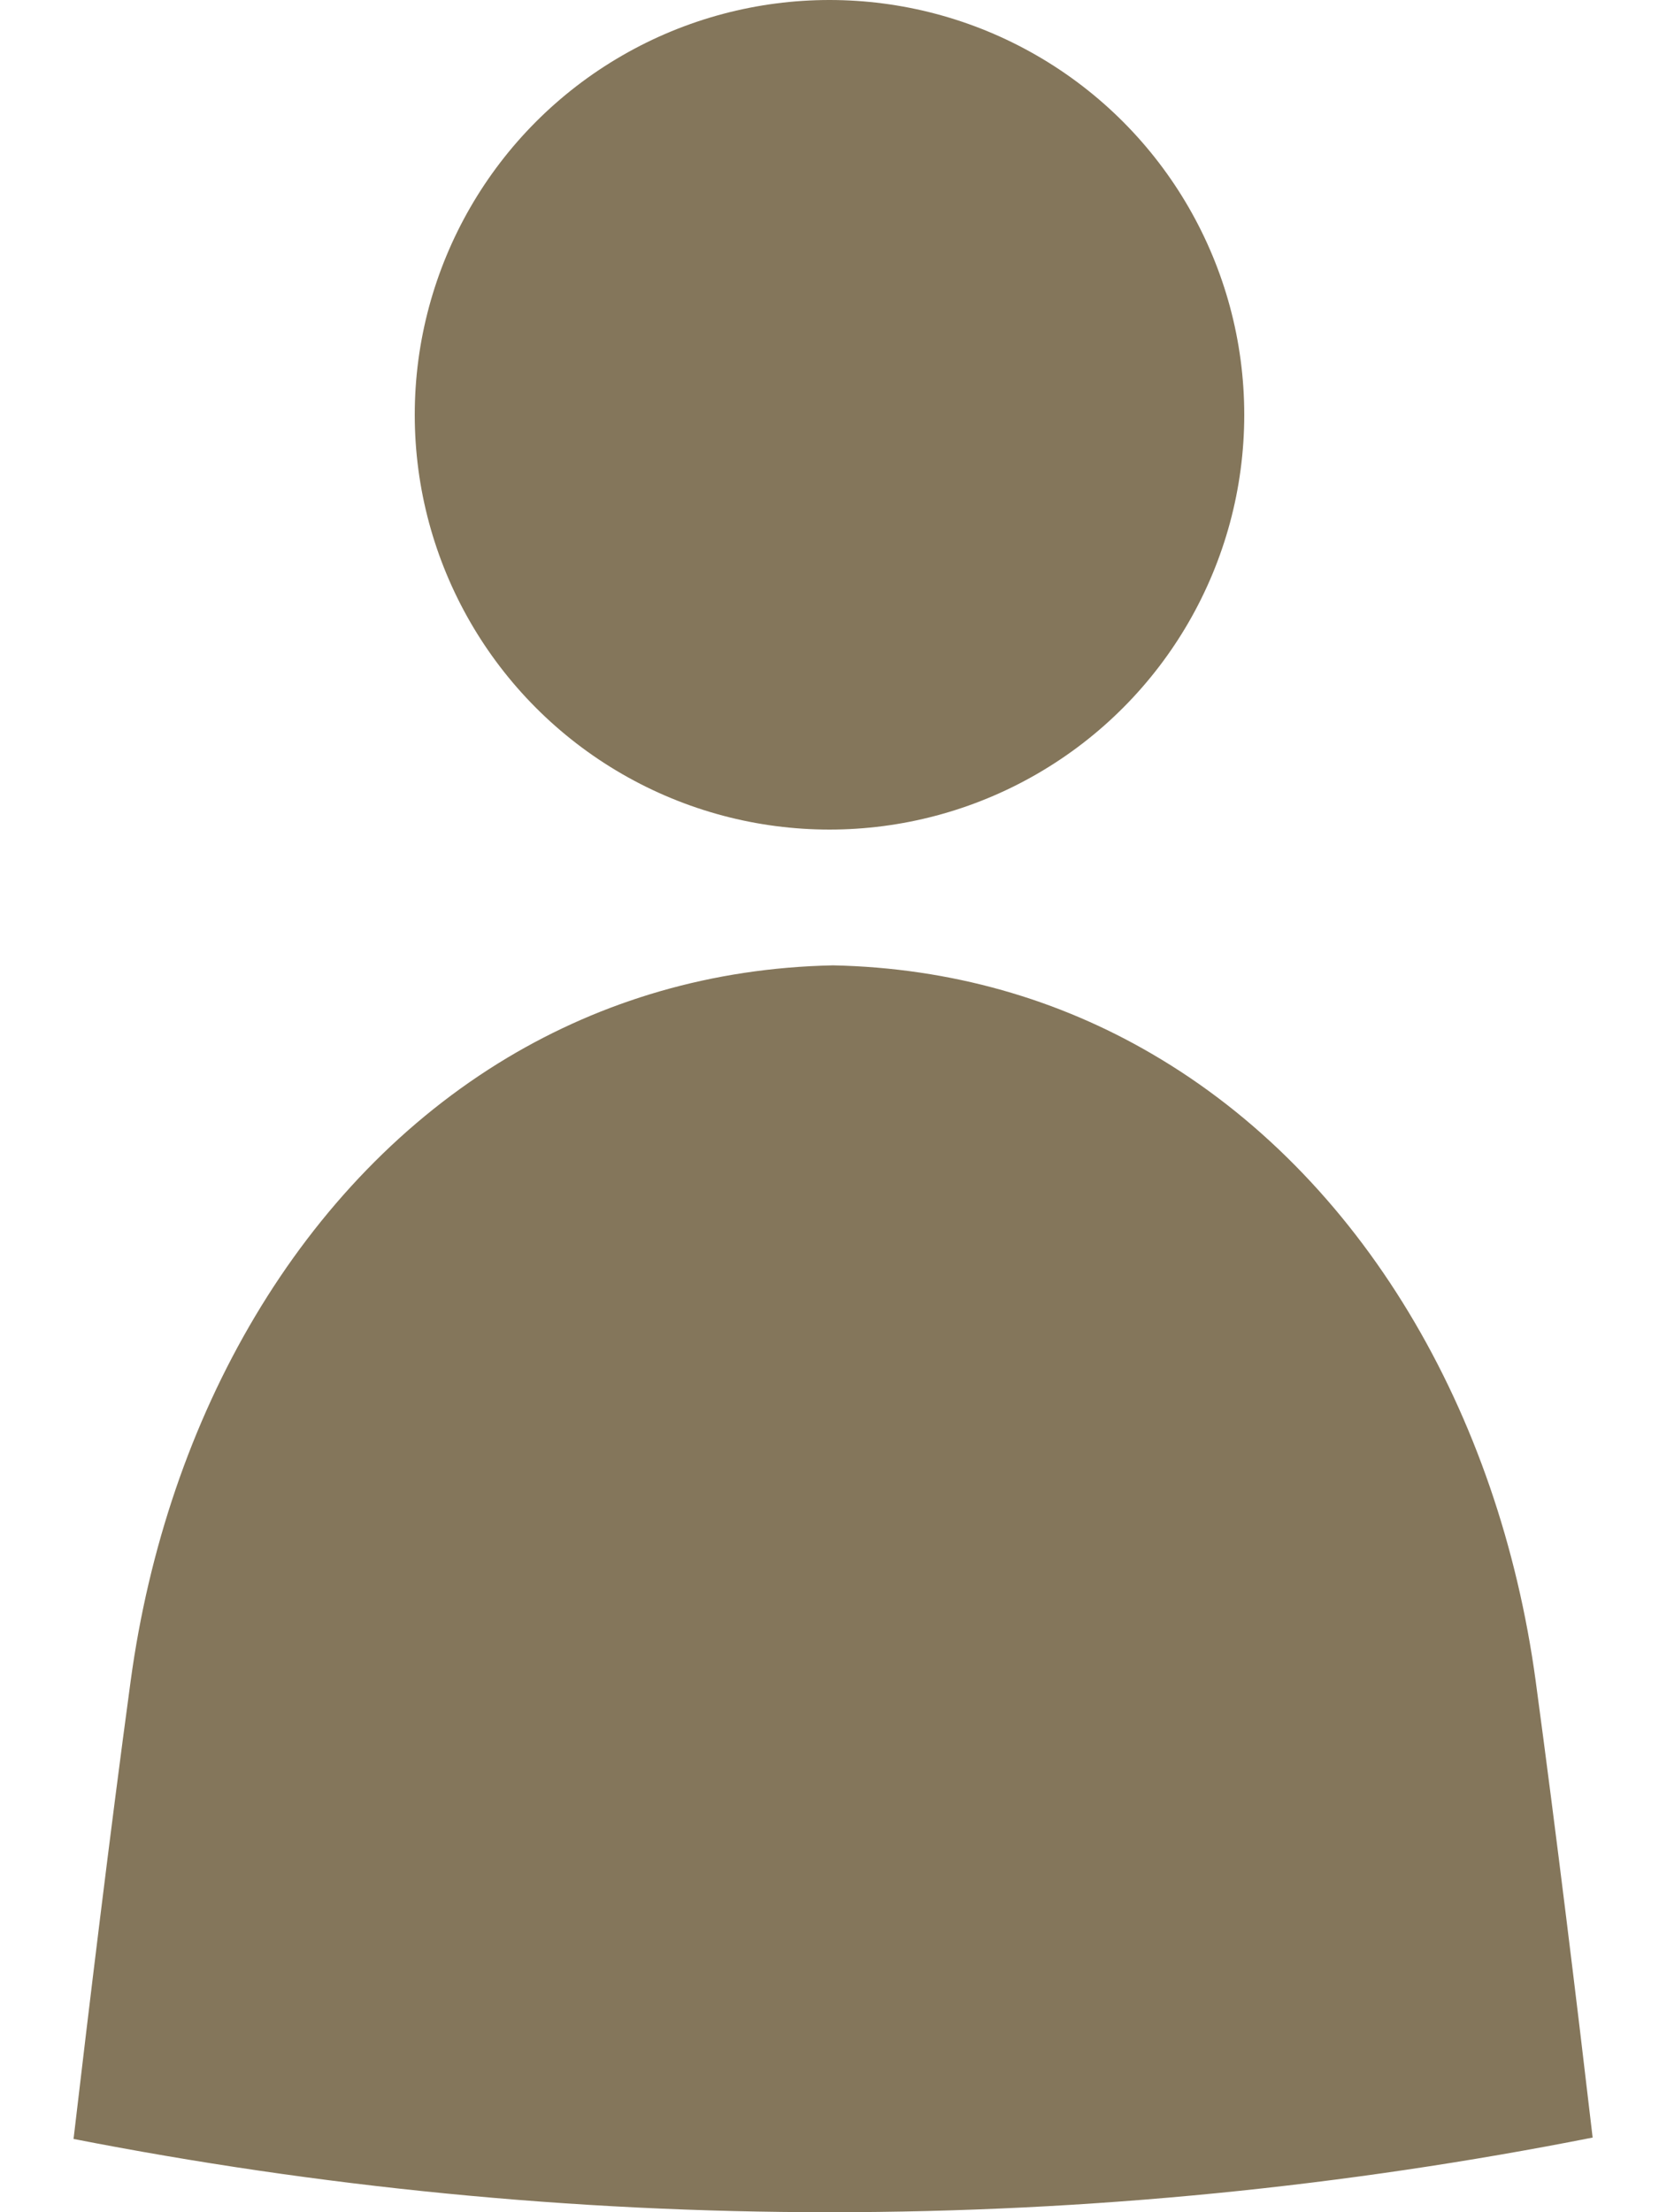 <?xml version="1.0" encoding="UTF-8"?>
<svg width="12px" height="16px" viewBox="0 0 12 16" version="1.1" xmlns="http://www.w3.org/2000/svg" xmlns:xlink="http://www.w3.org/1999/xlink">
    <!-- Generator: Sketch 49.2 (51160) - http://www.bohemiancoding.com/sketch -->
    <title>ic_user</title>
    <desc>Created with Sketch.</desc>
    <defs></defs>
    <g id="Page-1" stroke="none" stroke-width="1" fill="none" fill-rule="evenodd">
        <g id="ThemeStyles" transform="translate(-1141, -2025)" fill="#84765B">
            <g id="ic_user" transform="translate(1141, 2025)">
                <g id="Group">
                    <path d="M8.33,7.621 C7.66,7.23 6.886,7 6.026,6.982 C5.145,7 4.354,7.241 3.67,7.65 C2.179,8.543 1.206,10.237 0.945,12.158 C0.794,13.271 0.646,14.498 0.532,15.47 C2.302,15.816 4.129,16 6,16 C7.889,16 9.734,15.813 11.52,15.46 C11.407,14.49 11.258,13.269 11.108,12.158 C10.844,10.215 9.85,8.505 8.33,7.621" id="Shape"></path>
                    <circle id="Oval" cx="6" cy="3" r="3"></circle>
                </g>
            </g>
        </g>
    </g>
</svg>